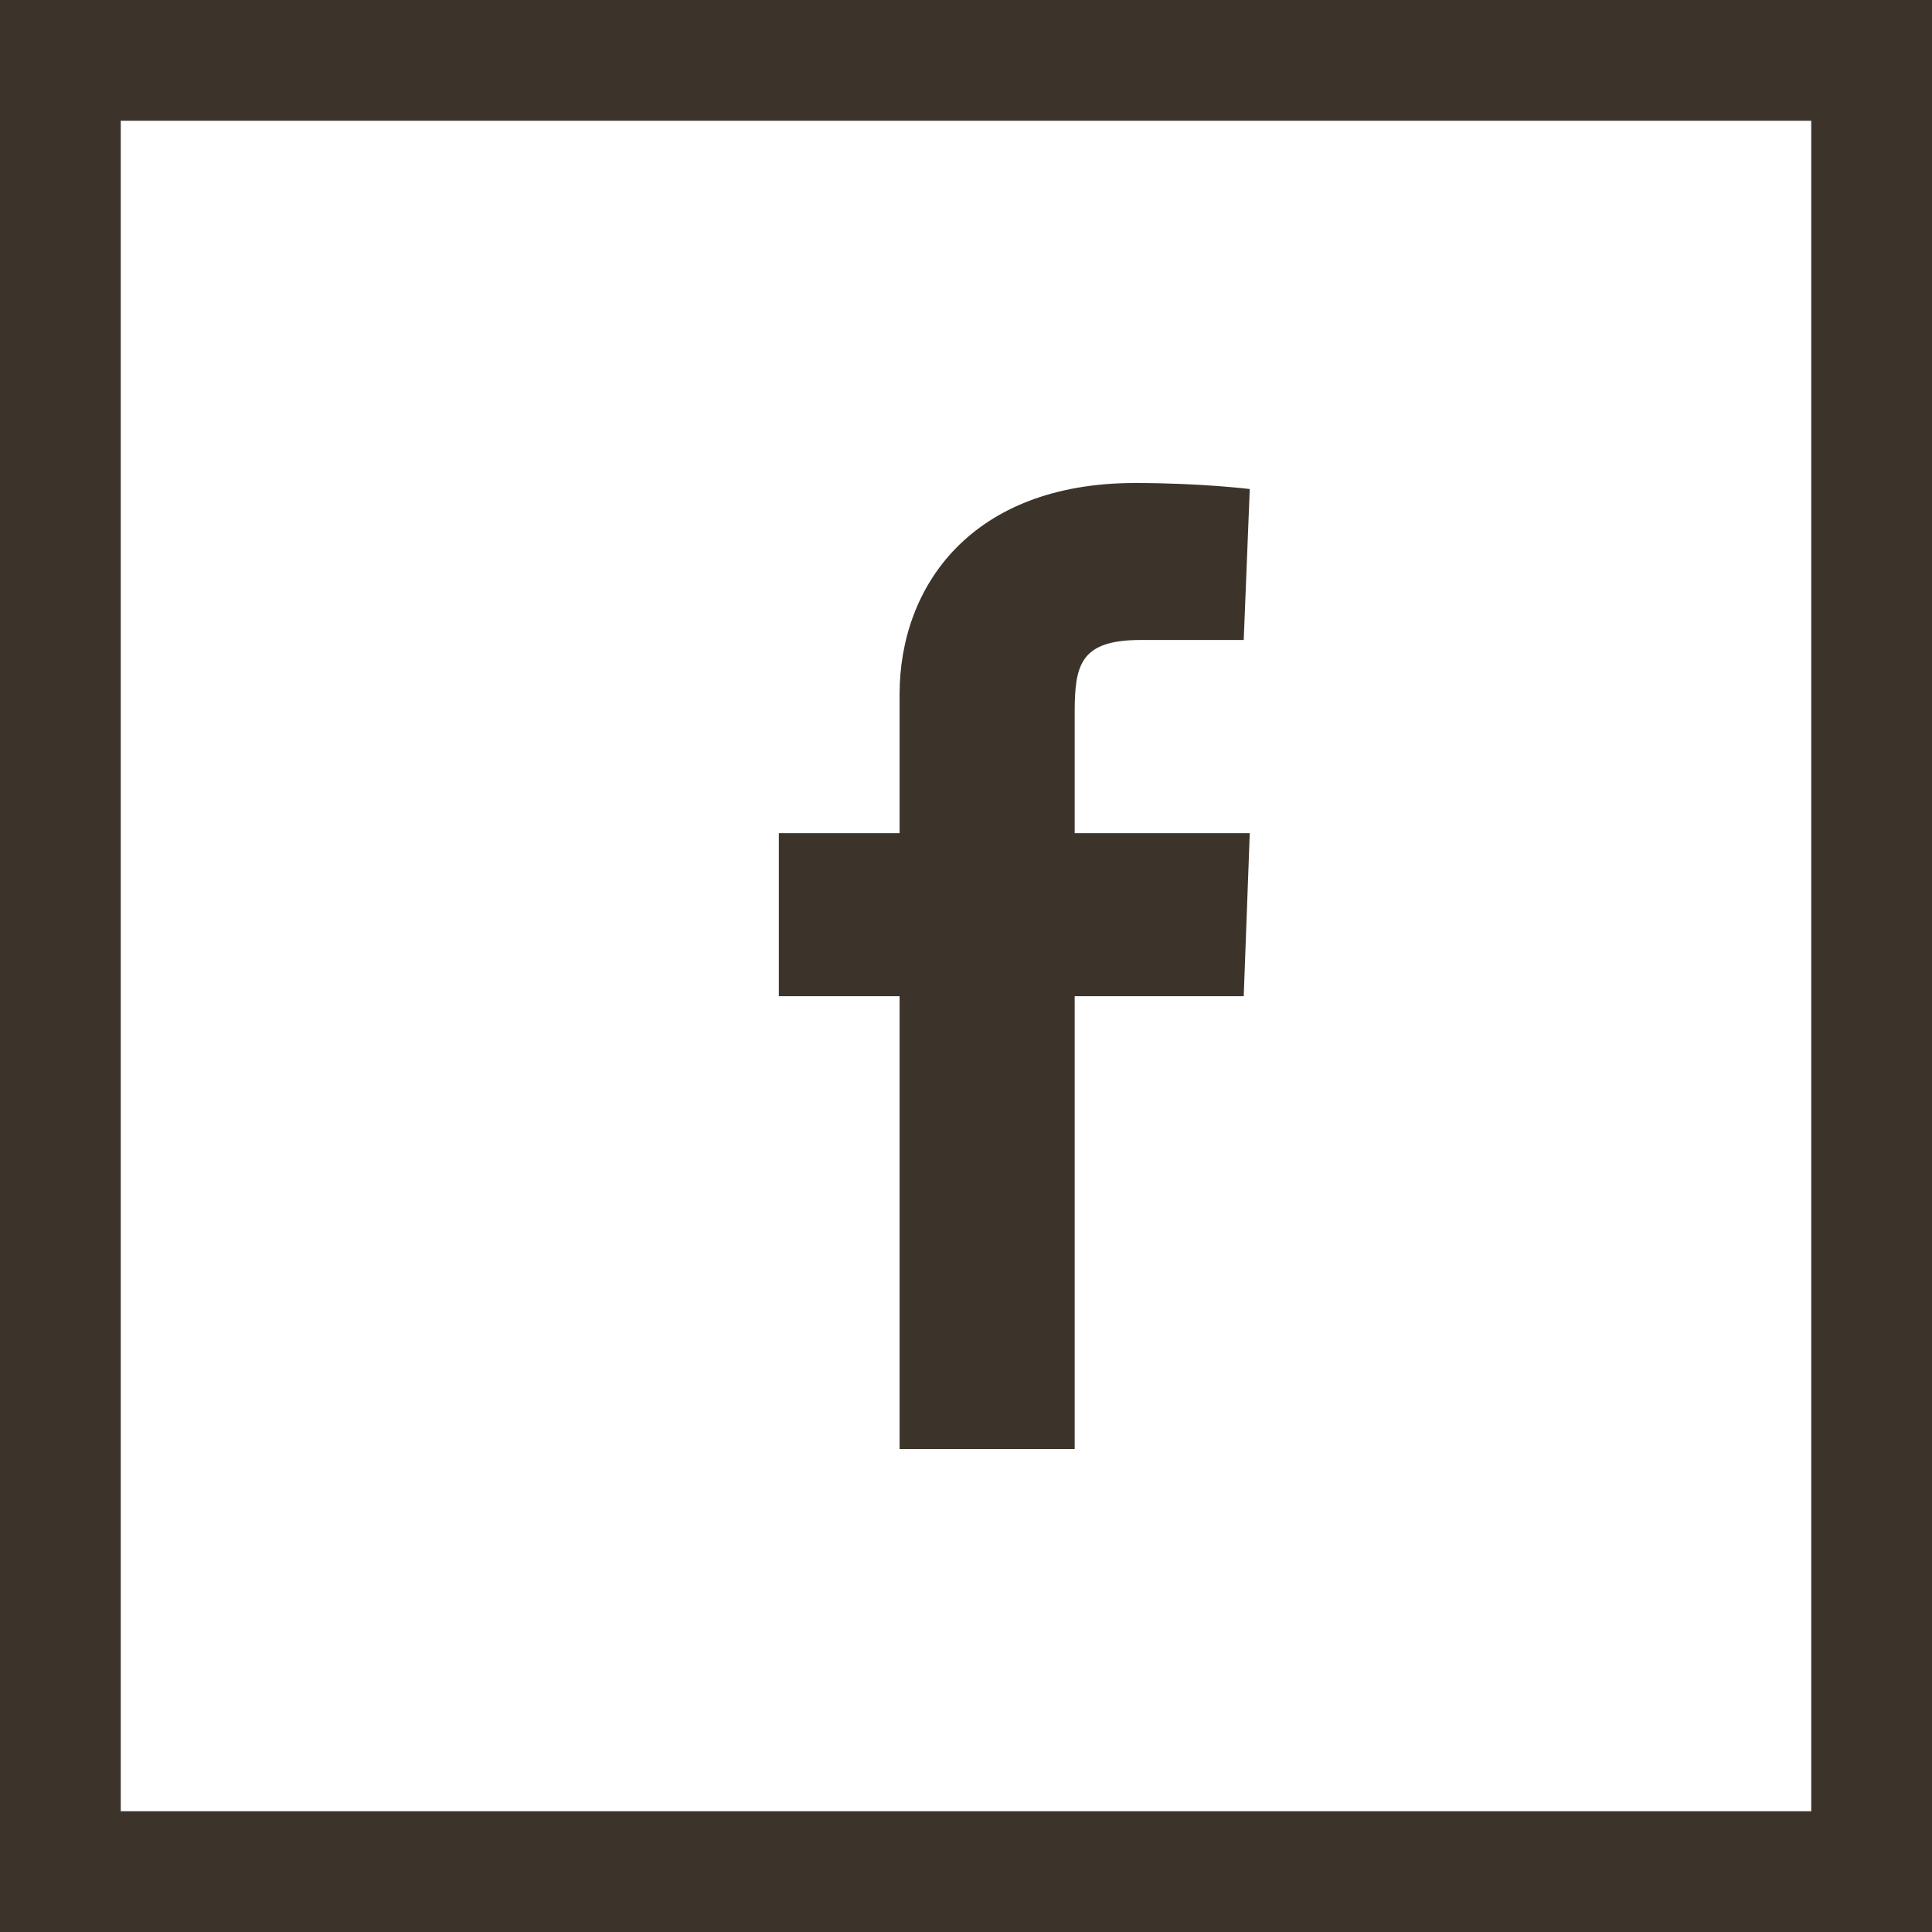 <?xml version="1.0" encoding="utf-8"?>
<!-- Generator: Adobe Illustrator 19.1.0, SVG Export Plug-In . SVG Version: 6.00 Build 0)  -->
<svg version="1.1" id="Capa_1" xmlns="http://www.w3.org/2000/svg" xmlns:xlink="http://www.w3.org/1999/xlink" x="0px" y="0px"
	 viewBox="0 0 32 32" style="enable-background:new 0 0 32 32;" xml:space="preserve">
<style type="text/css">
	.st0{fill:#3C342A;}
</style>
<g>
	<g>
		<path class="st0" d="M30,2v28H2V2H30 M32,0H0v32h32V0L32,0z"/>
	</g>
	<path class="st0" d="M14.9,24v-7.5h-2v-2.7h2c0,0,0-1.1,0-2.3c0-1.8,1.2-3.5,3.9-3.5c1.1,0,1.9,0.1,1.9,0.1l-0.1,2.5
		c0,0-0.8,0-1.7,0c-1,0-1.1,0.4-1.1,1.2c0,0.6,0-1.3,0,2h2.9l-0.1,2.7h-2.8V24H14.9z"/>
</g>
</svg>
